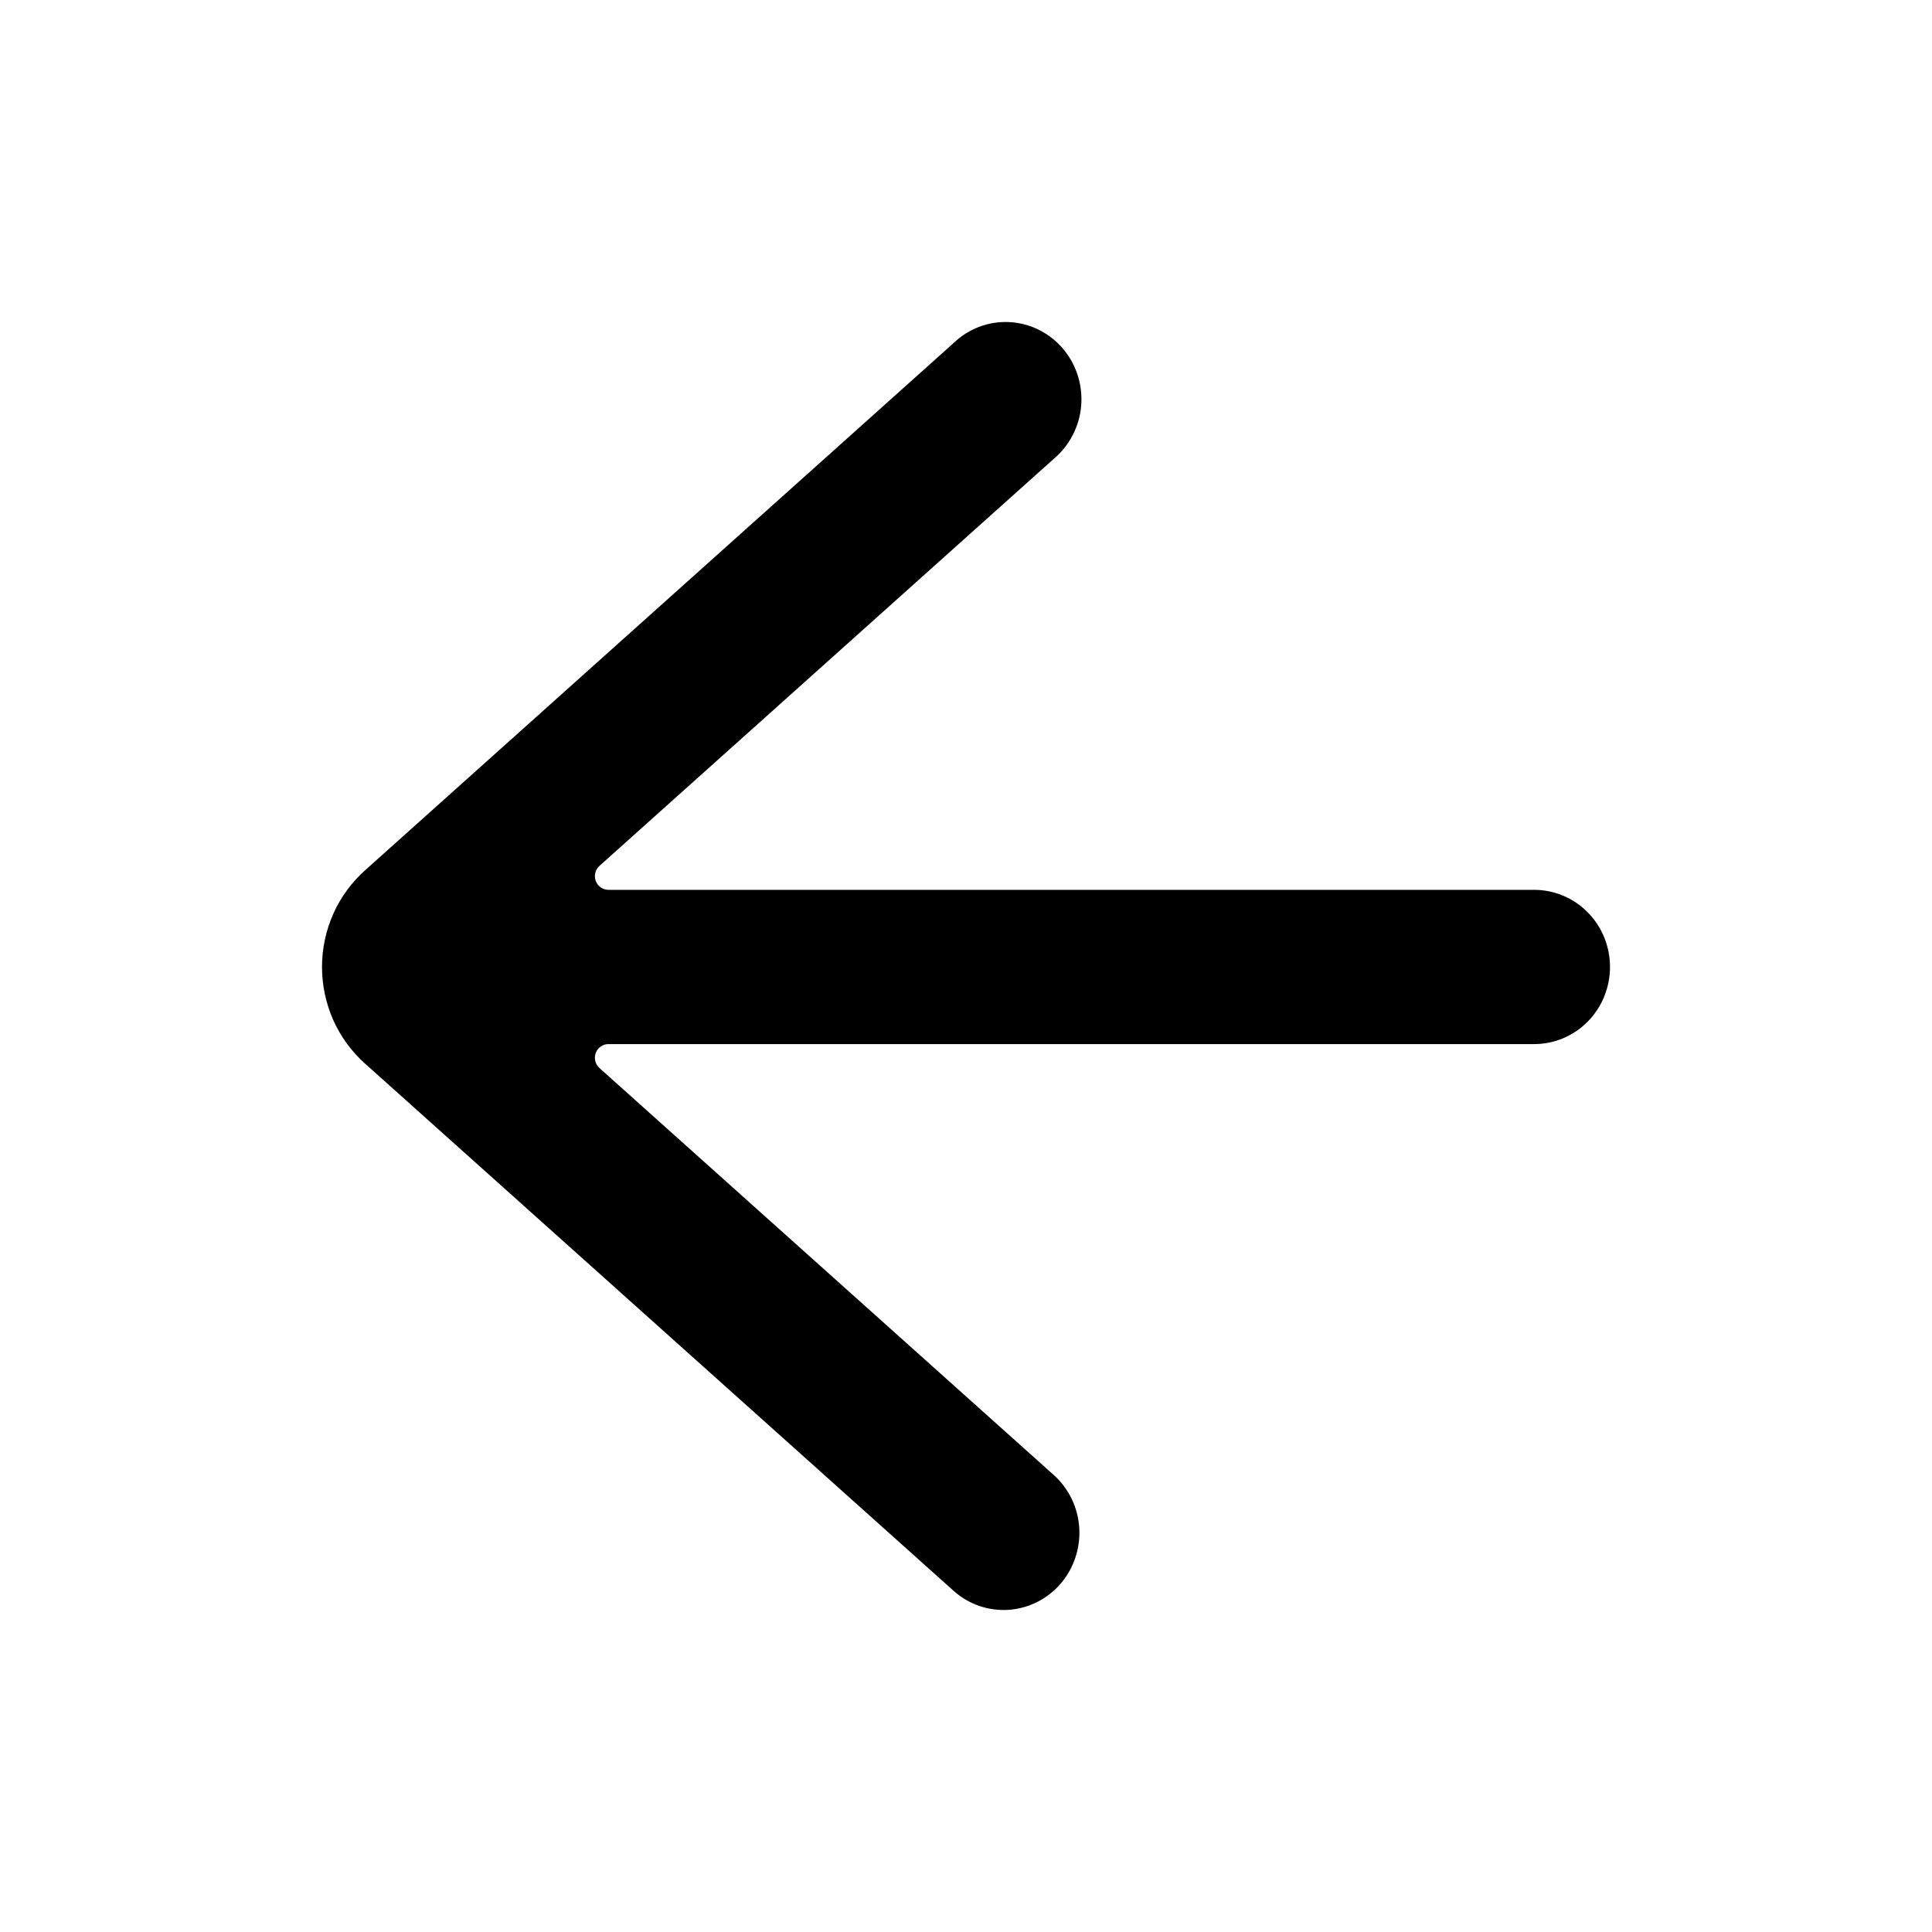 <svg width="24" height="24" viewBox="0 0 24 24" fill="none" xmlns="http://www.w3.org/2000/svg">
<path d="M13.174 19.675C13.339 19.484 13.422 19.234 13.407 18.98C13.391 18.727 13.277 18.49 13.089 18.322L7.446 13.267C7.421 13.244 7.403 13.214 7.395 13.181C7.387 13.147 7.389 13.112 7.401 13.08C7.413 13.048 7.434 13.02 7.462 13.001C7.49 12.981 7.523 12.97 7.557 12.97L19.059 12.97C19.308 12.97 19.548 12.869 19.724 12.69C19.901 12.51 20 12.266 20 12.012C20 11.758 19.901 11.514 19.724 11.334C19.548 11.155 19.308 11.054 19.059 11.054L7.557 11.054C7.523 11.053 7.49 11.043 7.462 11.023C7.434 11.004 7.413 10.976 7.401 10.944C7.389 10.912 7.387 10.876 7.395 10.843C7.403 10.81 7.421 10.779 7.446 10.757L13.089 5.701C13.187 5.619 13.268 5.518 13.326 5.404C13.385 5.29 13.421 5.165 13.431 5.037C13.441 4.908 13.426 4.779 13.386 4.657C13.346 4.534 13.283 4.422 13.199 4.325C13.115 4.228 13.013 4.15 12.899 4.094C12.785 4.038 12.661 4.007 12.535 4.001C12.408 3.995 12.282 4.015 12.163 4.06C12.045 4.105 11.936 4.174 11.844 4.263L4.533 10.813C4.366 10.963 4.231 11.147 4.139 11.354C4.048 11.561 4 11.785 4 12.012C4 12.239 4.048 12.463 4.139 12.67C4.231 12.877 4.366 13.061 4.533 13.211L11.845 19.761C11.938 19.844 12.046 19.908 12.163 19.949C12.28 19.989 12.403 20.006 12.527 19.998C12.65 19.99 12.771 19.957 12.882 19.902C12.993 19.846 13.092 19.769 13.174 19.675V19.675Z" fill="black"/>
</svg>
